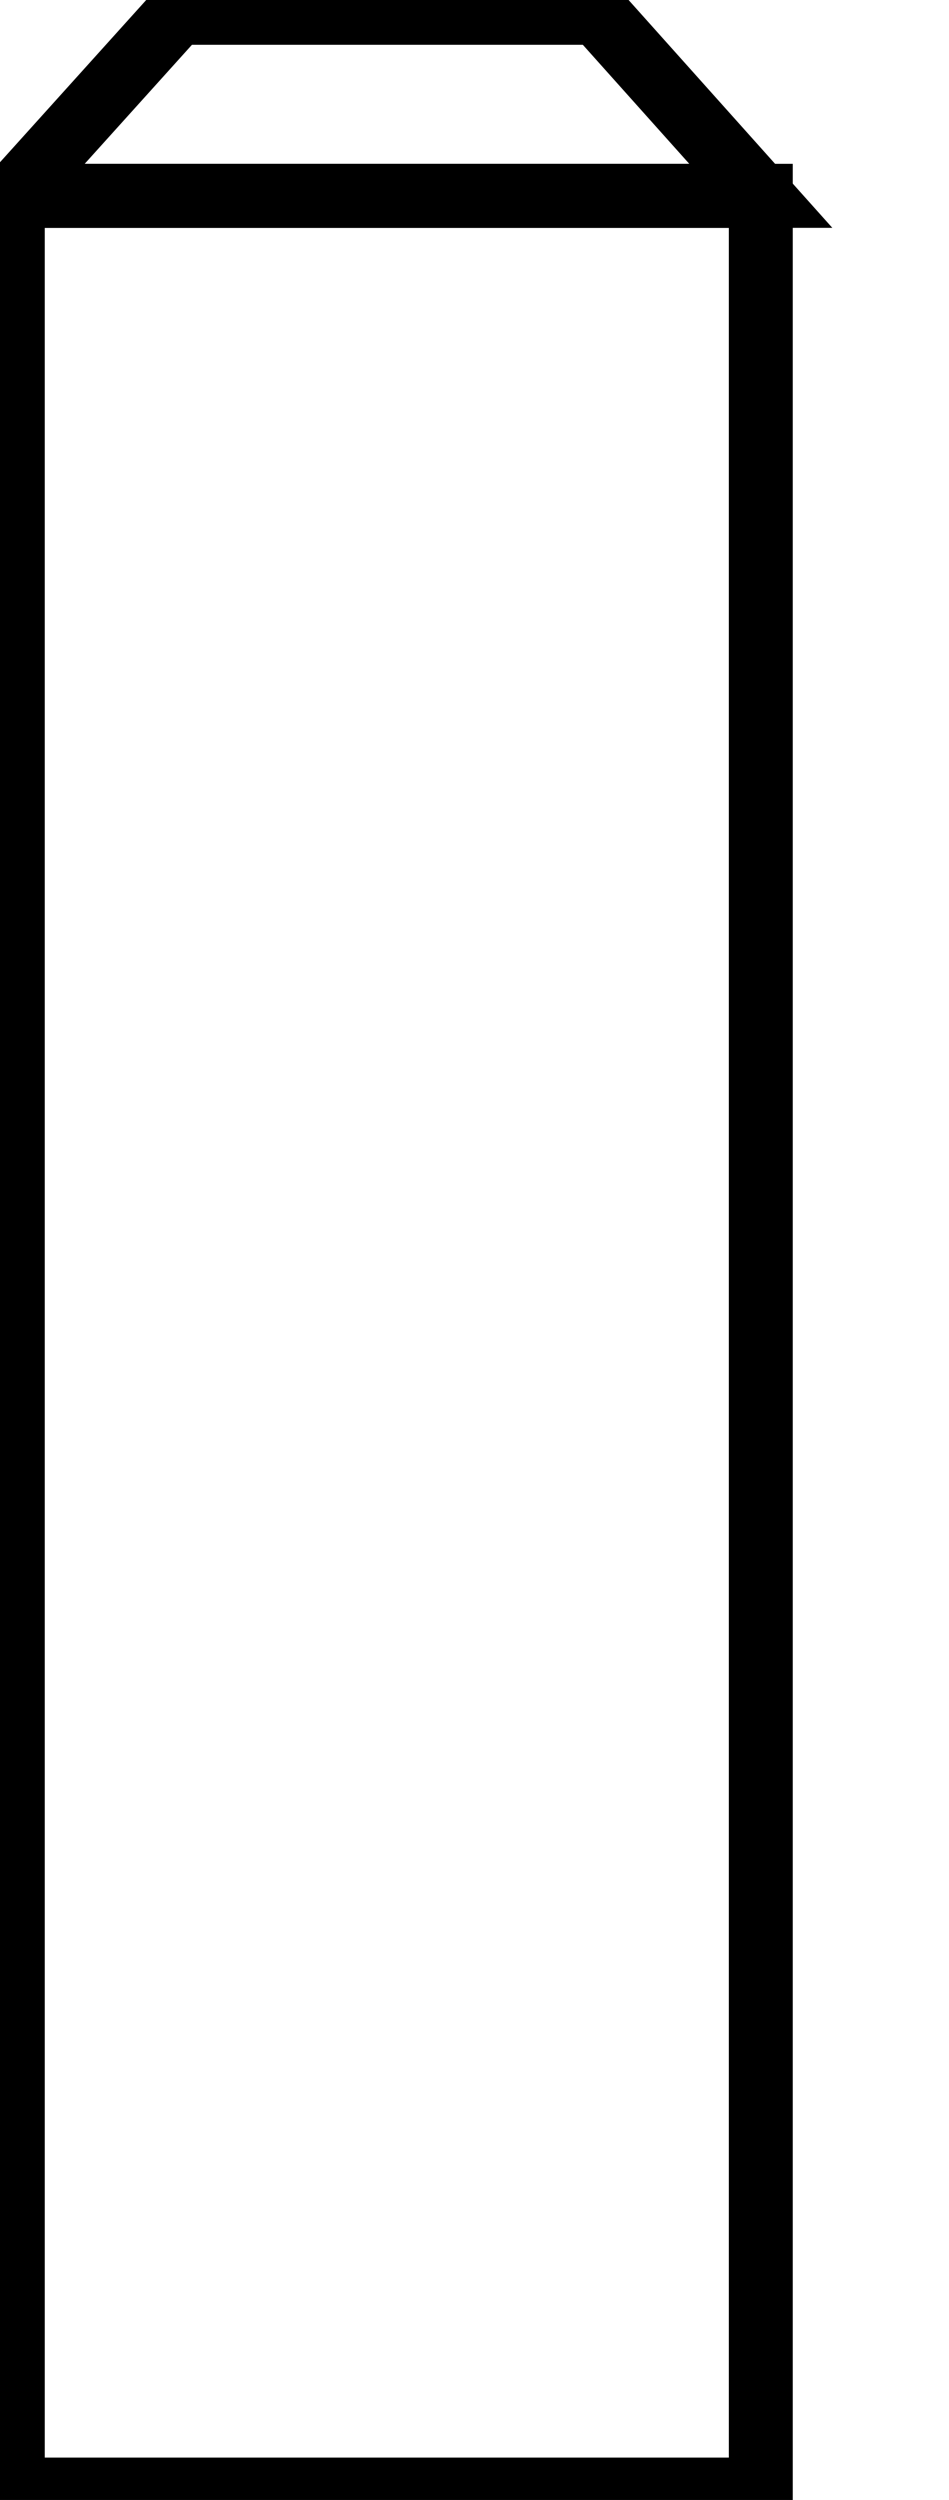 <svg data-v-9833e8b2="" version="1.1" xmlns="http://www.w3.org/2000/svg" xmlns:xlink="http://www.w3.org/1999/xlink" width="9.5" height="25"><g data-v-9833e8b2=""><path data-v-9833e8b2="" transform="scale(0.128)" fill="none" stroke="currentColor" paint-order="fill stroke markers" d="m1,15.3l58.5,0l0,179.2l-58.5,0l0,-179.2l0,0z" stroke-width="5" stroke-miterlimit="10" stroke-dasharray=""></path><path data-v-9833e8b2="" transform="scale(0.128)" fill="none" stroke="currentColor" paint-order="fill stroke markers" d="m1,15.3l12.9,-14.3l32.8,0l12.8,14.3l-58.5,0l0,0z" stroke-width="5" stroke-miterlimit="10" stroke-dasharray=""></path></g></svg>